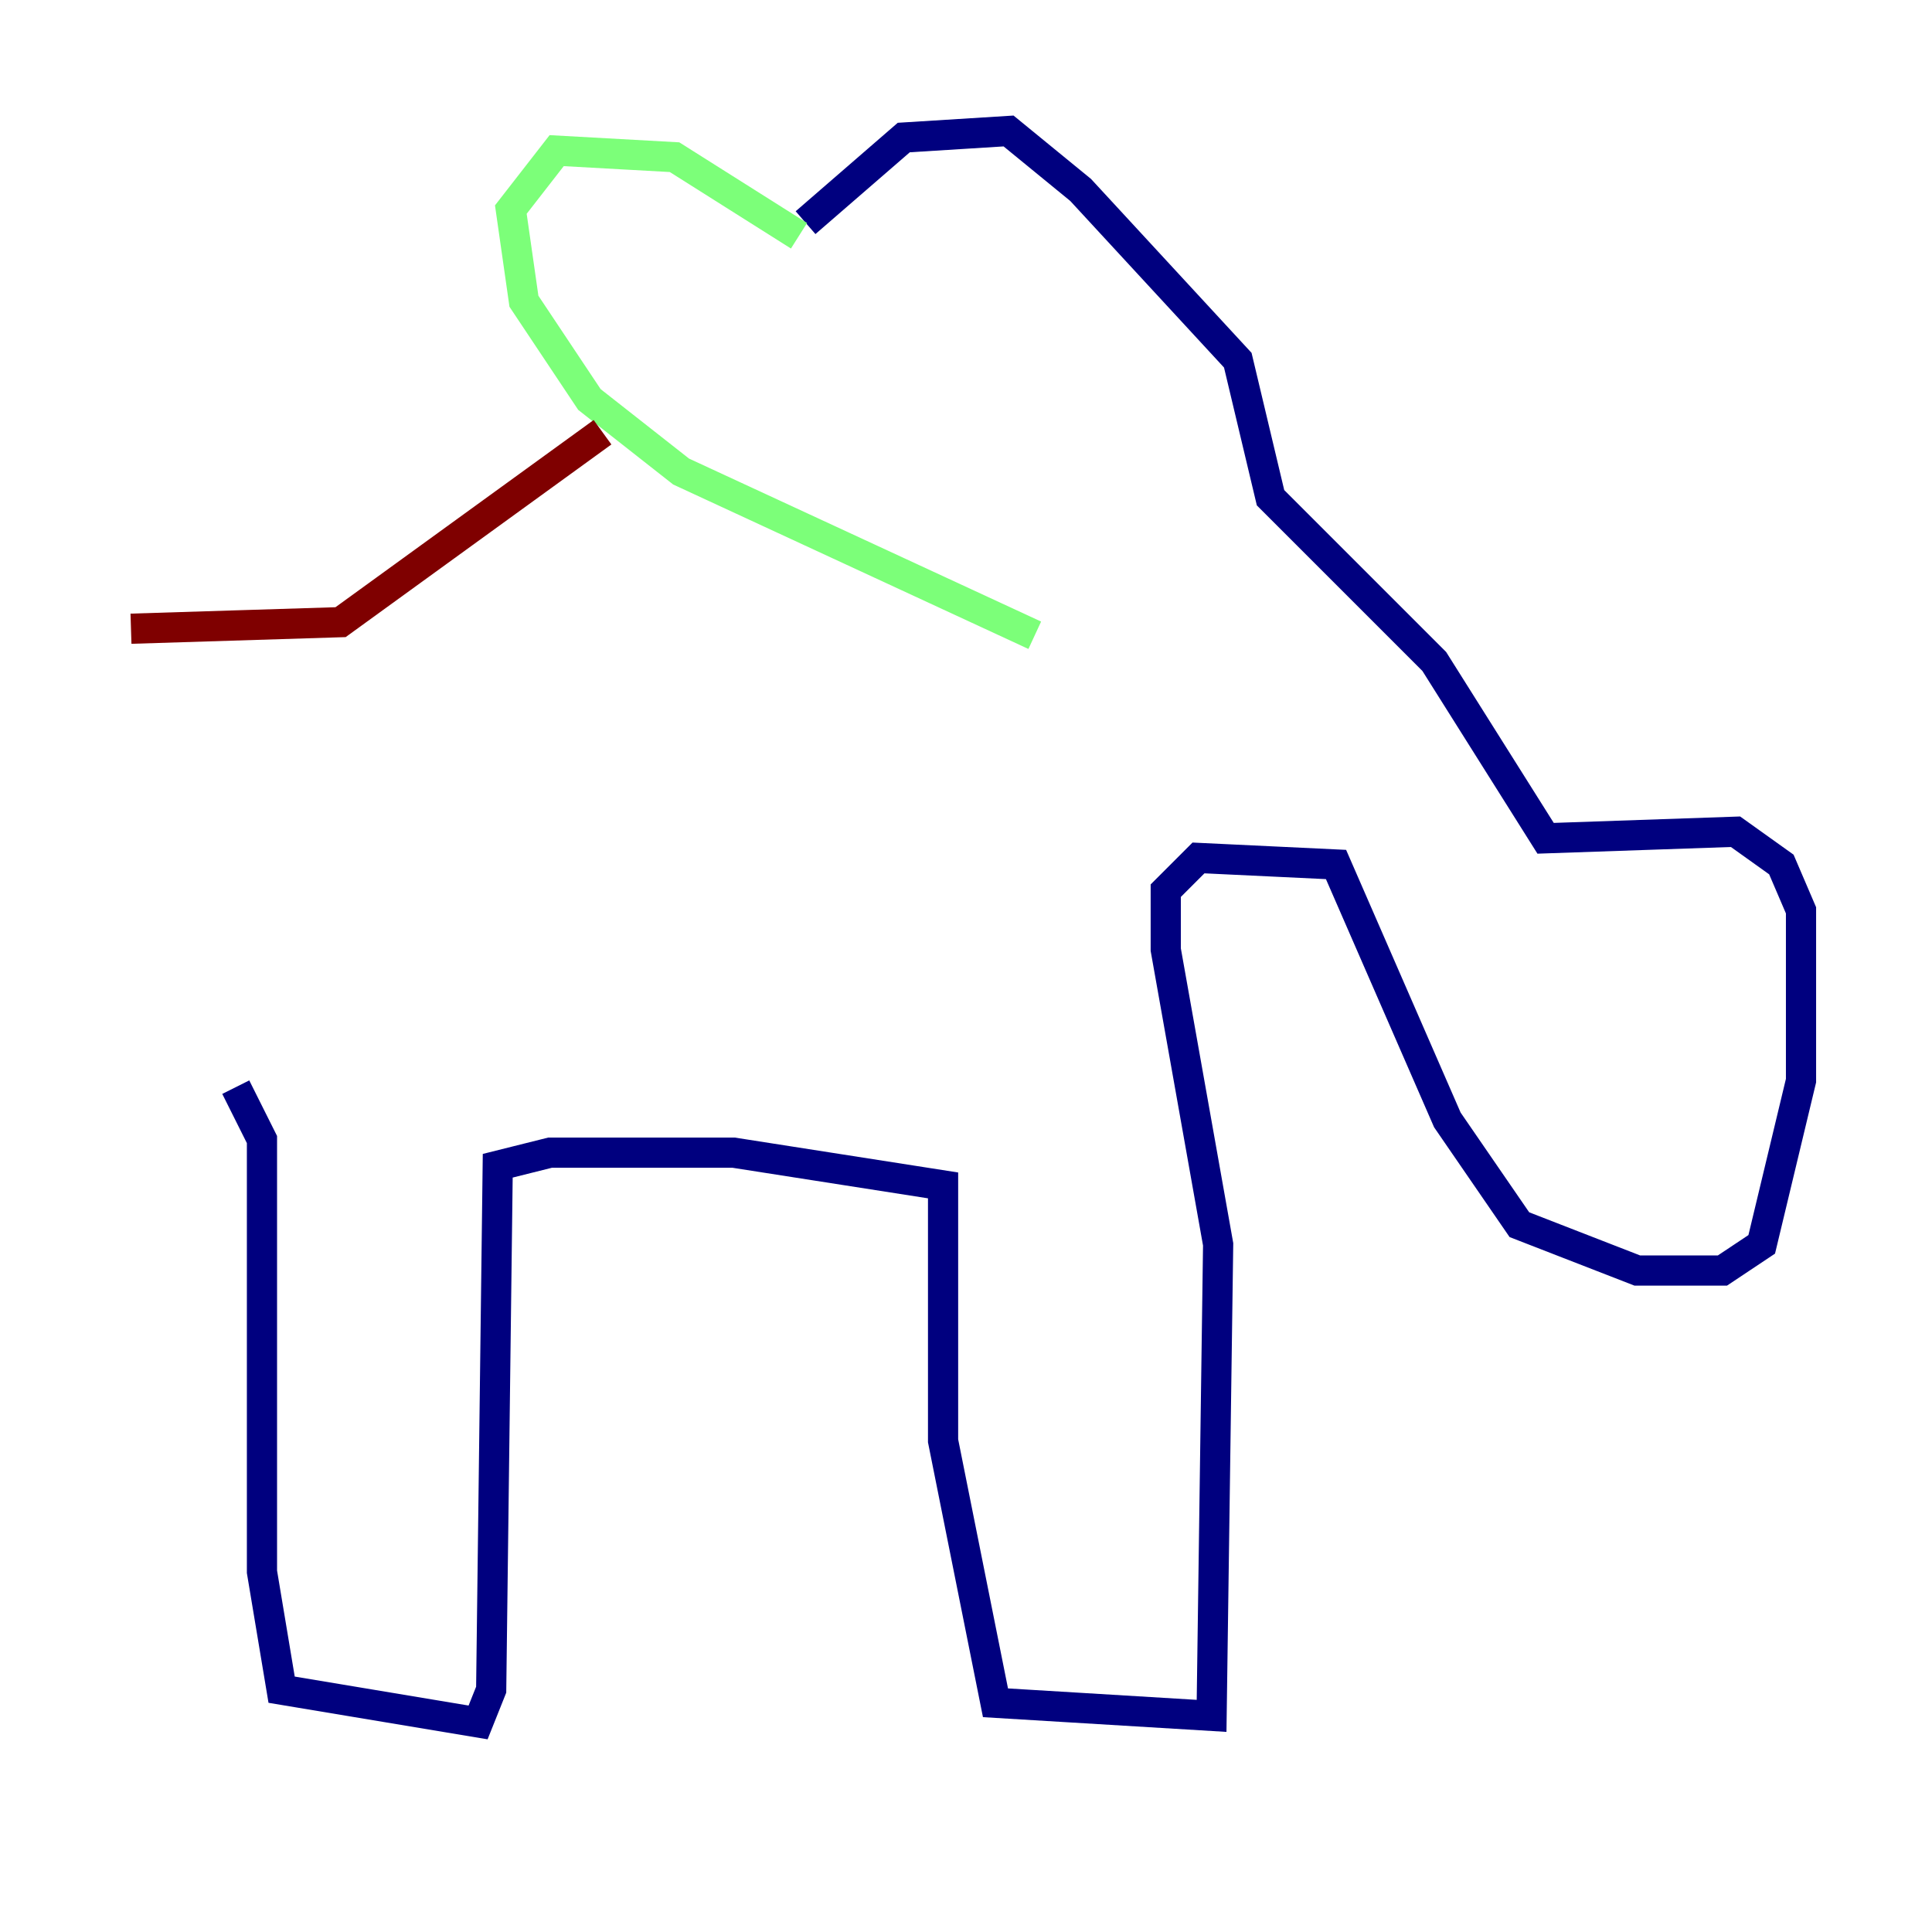<?xml version="1.0" encoding="utf-8" ?>
<svg baseProfile="tiny" height="128" version="1.2" viewBox="0,0,128,128" width="128" xmlns="http://www.w3.org/2000/svg" xmlns:ev="http://www.w3.org/2001/xml-events" xmlns:xlink="http://www.w3.org/1999/xlink"><defs /><polyline fill="none" points="15.62,72.027 17.356,75.498 17.356,104.136 18.658,111.946 31.675,114.115 32.542,111.946 32.976,77.234 36.447,76.366 48.597,76.366 62.481,78.536 62.481,95.458 65.953,112.814 80.271,113.681 80.705,82.441 77.234,62.915 77.234,59.01 79.403,56.841 88.515,57.275 95.891,74.197 100.664,81.139 108.475,84.176 114.115,84.176 116.719,82.441 119.322,71.593 119.322,60.312 118.02,57.275 114.983,55.105 102.4,55.539 95.024,43.824 84.176,32.976 82.007,23.864 71.593,12.583 66.82,8.678 59.878,9.112 53.37,14.752" stroke="#00007f" stroke-width="2" /><polyline fill="none" points="52.936,15.62 44.691,10.414 36.881,9.98 33.844,13.885 34.712,19.959 39.051,26.468 45.125,31.241 68.556,42.088" stroke="#7cff79" stroke-width="2" /><polyline fill="none" points="39.919,28.637 22.563,41.22 8.678,41.654" stroke="#7f0000" stroke-width="2" /></svg>